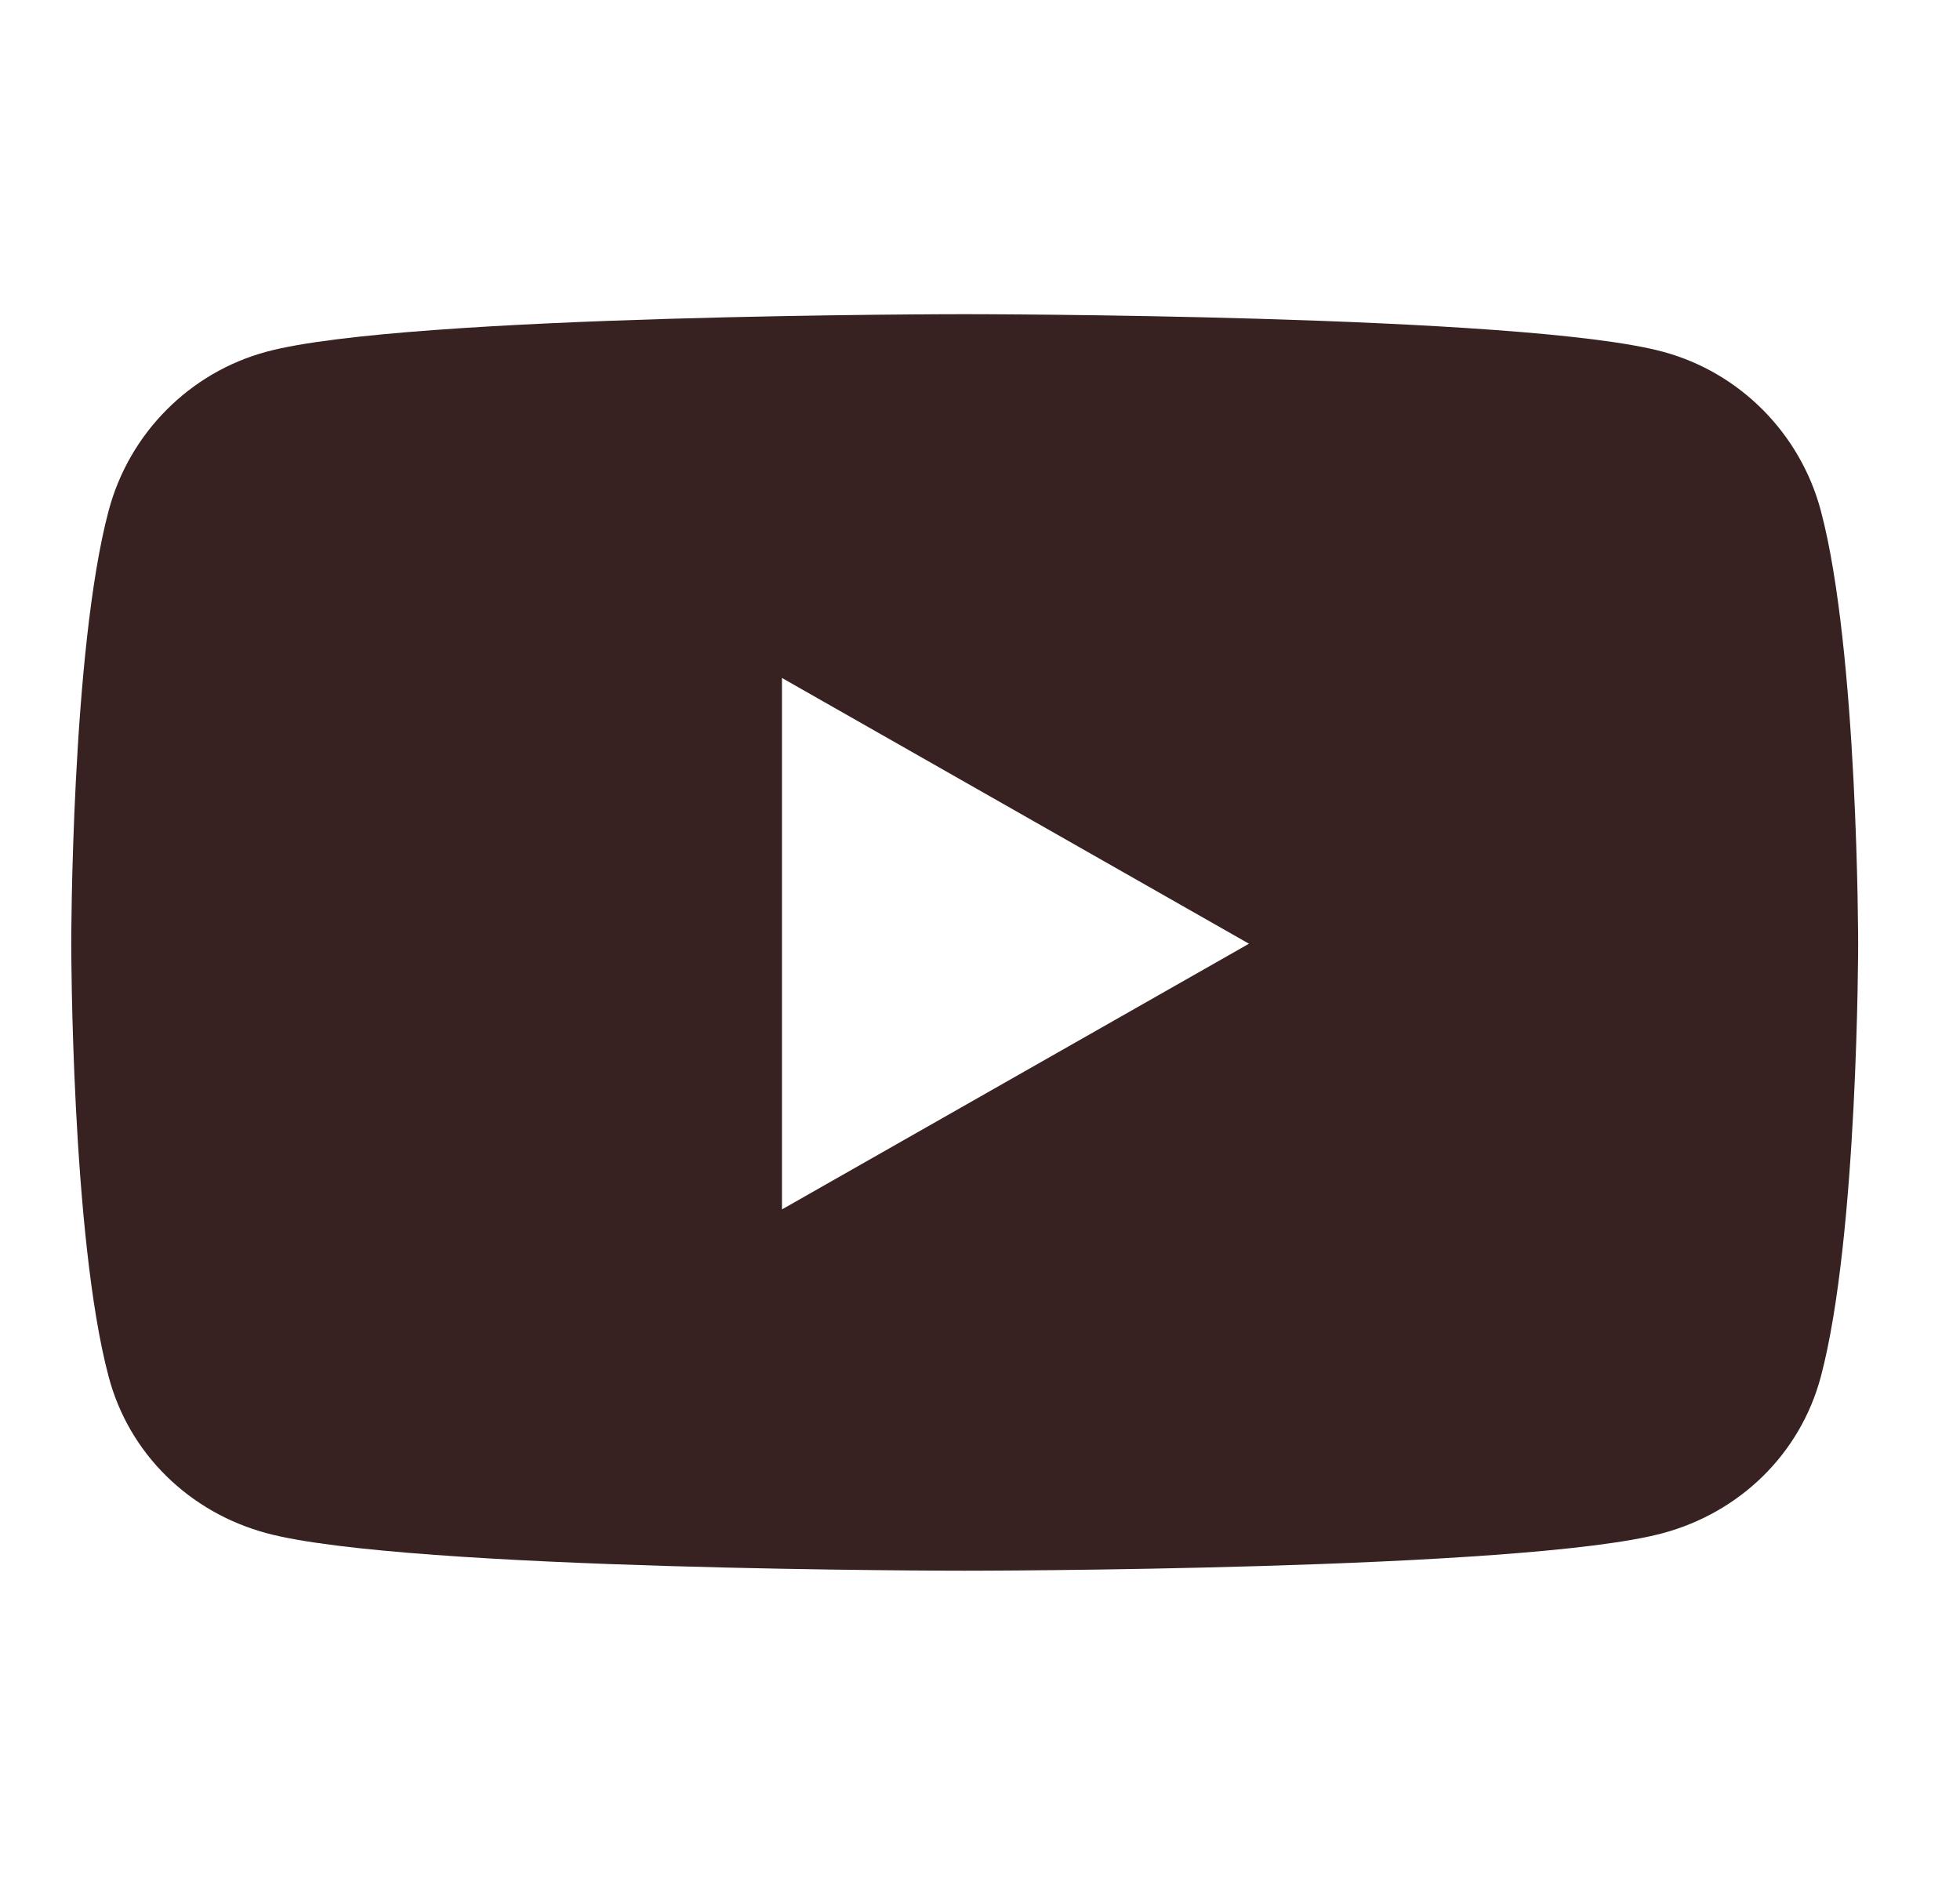 <svg width="26" height="25" viewBox="0 0 26 25" fill="none" xmlns="http://www.w3.org/2000/svg">
<g id="youtube" clip-path="url(#clip0_344_12144)">
<path id="Vector" d="M24.154 6.774C23.881 5.748 23.078 4.939 22.058 4.665C20.209 4.167 12.797 4.167 12.797 4.167C12.797 4.167 5.385 4.167 3.536 4.665C2.516 4.939 1.713 5.748 1.441 6.774C0.945 8.635 0.945 12.517 0.945 12.517C0.945 12.517 0.945 16.398 1.441 18.259C1.713 19.286 2.516 20.06 3.536 20.335C5.385 20.833 12.797 20.833 12.797 20.833C12.797 20.833 20.209 20.833 22.058 20.335C23.078 20.06 23.881 19.286 24.154 18.259C24.649 16.398 24.649 12.517 24.649 12.517C24.649 12.517 24.649 8.635 24.154 6.774ZM10.373 16.041V8.992L16.568 12.517L10.373 16.041Z" fill="#372121"/>
</g>
<defs>
<clipPath id="clip0_344_12144">
<rect width="25" height="25" fill="white" transform="translate(0.297)"/>
</clipPath>
</defs>
</svg>
